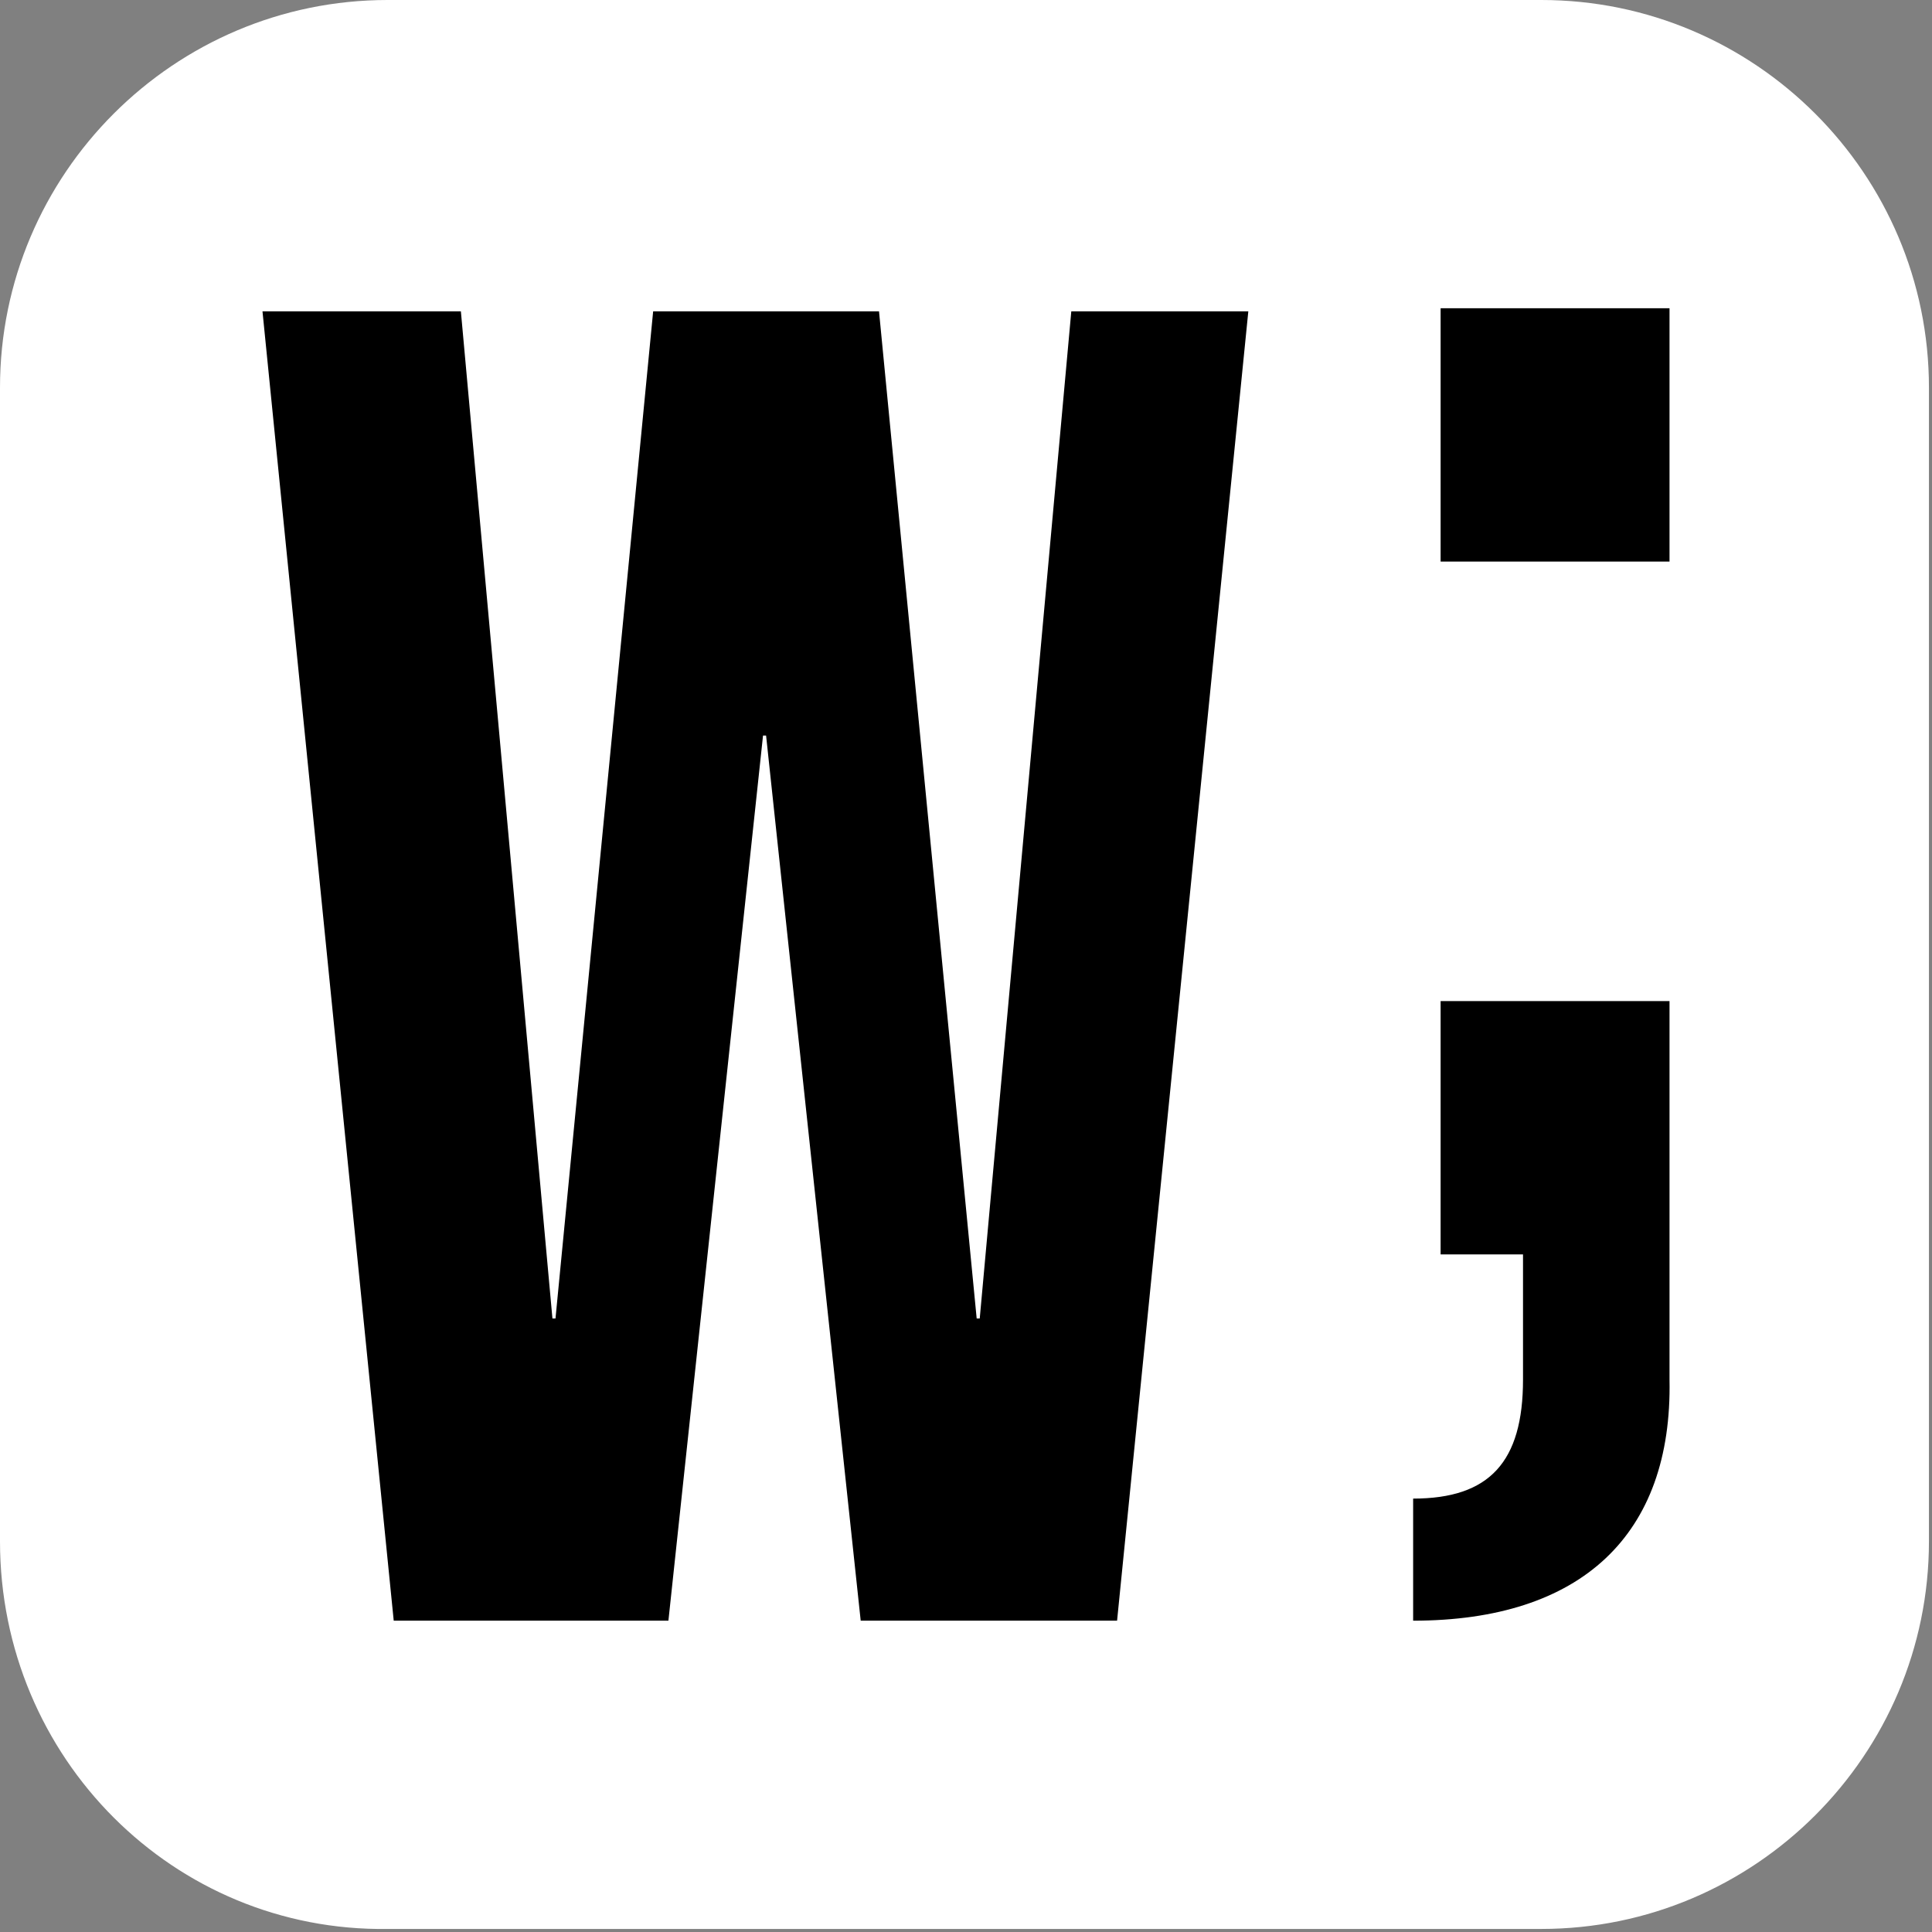 <?xml version="1.0" encoding="utf-8"?>
<!-- Generator: Adobe Illustrator 25.1.0, SVG Export Plug-In . SVG Version: 6.00 Build 0)  -->
<svg version="1.1" id="Layer_1" xmlns="http://www.w3.org/2000/svg" xmlns:xlink="http://www.w3.org/1999/xlink" x="0px" y="0px"
	 viewBox="0 0 63.3 63.3" style="enable-background:new 0 0 63.3 63.3;" xml:space="preserve">
<rect x="0" y="0" width="63.3" height="63.3" fill="#808080" stroke="none"/>
<style type="text/css">
	.st0{fill:#FFFFFF;}
</style>
<g id="Layer_2_1_">
	<g id="Layer_1-2">
		<path class="st0" d="M12.7,0h37.8c7,0,12.7,5.7,12.7,12.7v37.8c0,7-5.7,12.7-12.7,12.7H12.7C5.7,63.3,0,57.6,0,50.5V12.7
			C0,5.7,5.7,0,12.7,0z"/>
		<path d="M8.6,10.2h6.5l3,33h0.1l3.2-33h7.4l3.2,33h0.1l3-33h5.8l-4.3,42.9h-8.4l-3.1-29h-0.1l-3.1,29h-9L8.6,10.2z"/>
	</g>
</g>
<path d="M54.7,32.8v8.3c0,0,0,4.1,0,4.1c0.1,5.1-2.9,7.9-8.4,7.9v-4c2.5,0,3.6-1.2,3.6-3.9c0,0,0-4,0-4.1h-2.7v-8.3H54.7z
	 M47.2,10.1h7.5v8.3h-7.5V10.1z"/>
</svg>
